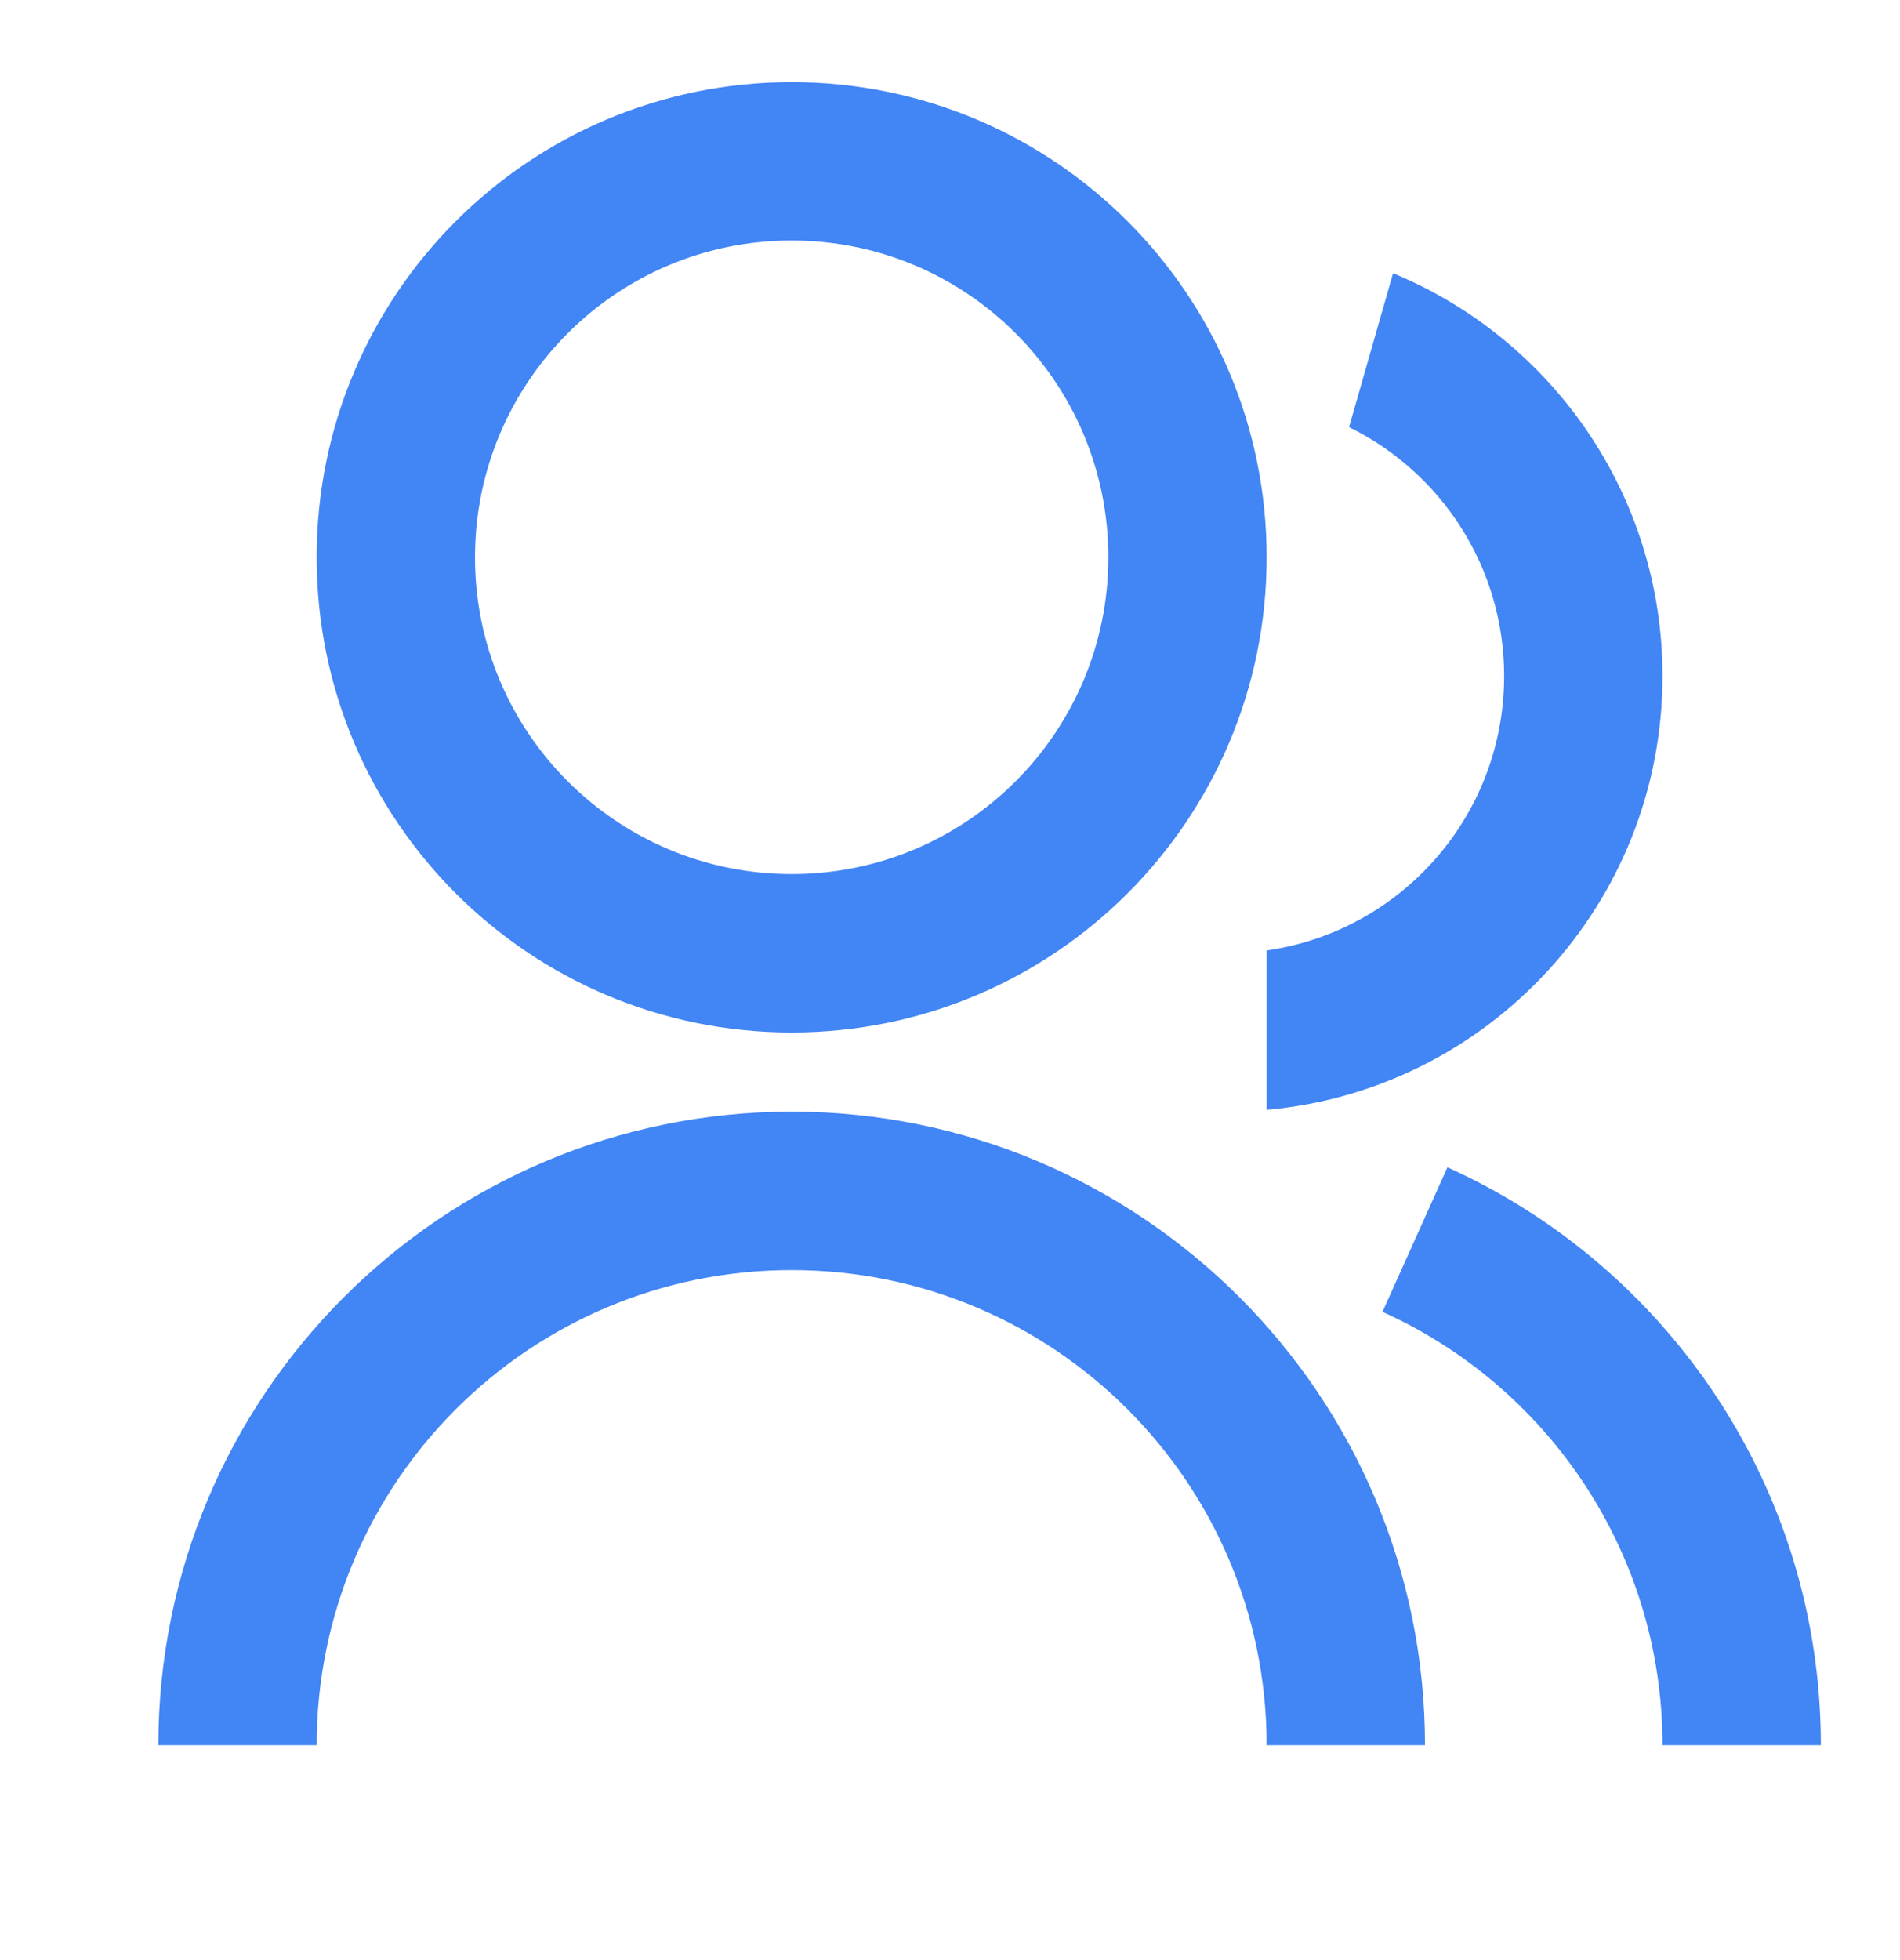 <svg width="32" height="33" viewBox="0 0 32 33" fill="none" xmlns="http://www.w3.org/2000/svg">
<path d="M2.667 29.383C2.667 23.492 7.442 18.716 13.333 18.716C19.224 18.716 24 23.492 24 29.383H21.333C21.333 24.965 17.752 21.383 13.333 21.383C8.915 21.383 5.333 24.965 5.333 29.383H2.667ZM13.333 17.383C8.913 17.383 5.333 13.803 5.333 9.383C5.333 4.963 8.913 1.383 13.333 1.383C17.753 1.383 21.333 4.963 21.333 9.383C21.333 13.803 17.753 17.383 13.333 17.383ZM13.333 14.716C16.28 14.716 18.667 12.329 18.667 9.383C18.667 6.436 16.28 4.049 13.333 4.049C10.387 4.049 8 6.436 8 9.383C8 12.329 10.387 14.716 13.333 14.716ZM24.378 19.653C28.086 21.324 30.667 25.052 30.667 29.383H28C28 26.135 26.064 23.339 23.284 22.086L24.378 19.653ZM23.462 4.6C26.126 5.699 28 8.321 28 11.383C28 15.21 25.072 18.35 21.333 18.686V16.002C23.596 15.679 25.333 13.735 25.333 11.383C25.333 9.542 24.269 7.951 22.721 7.191L23.462 4.6Z" fill="#4285F4"/>
</svg>
